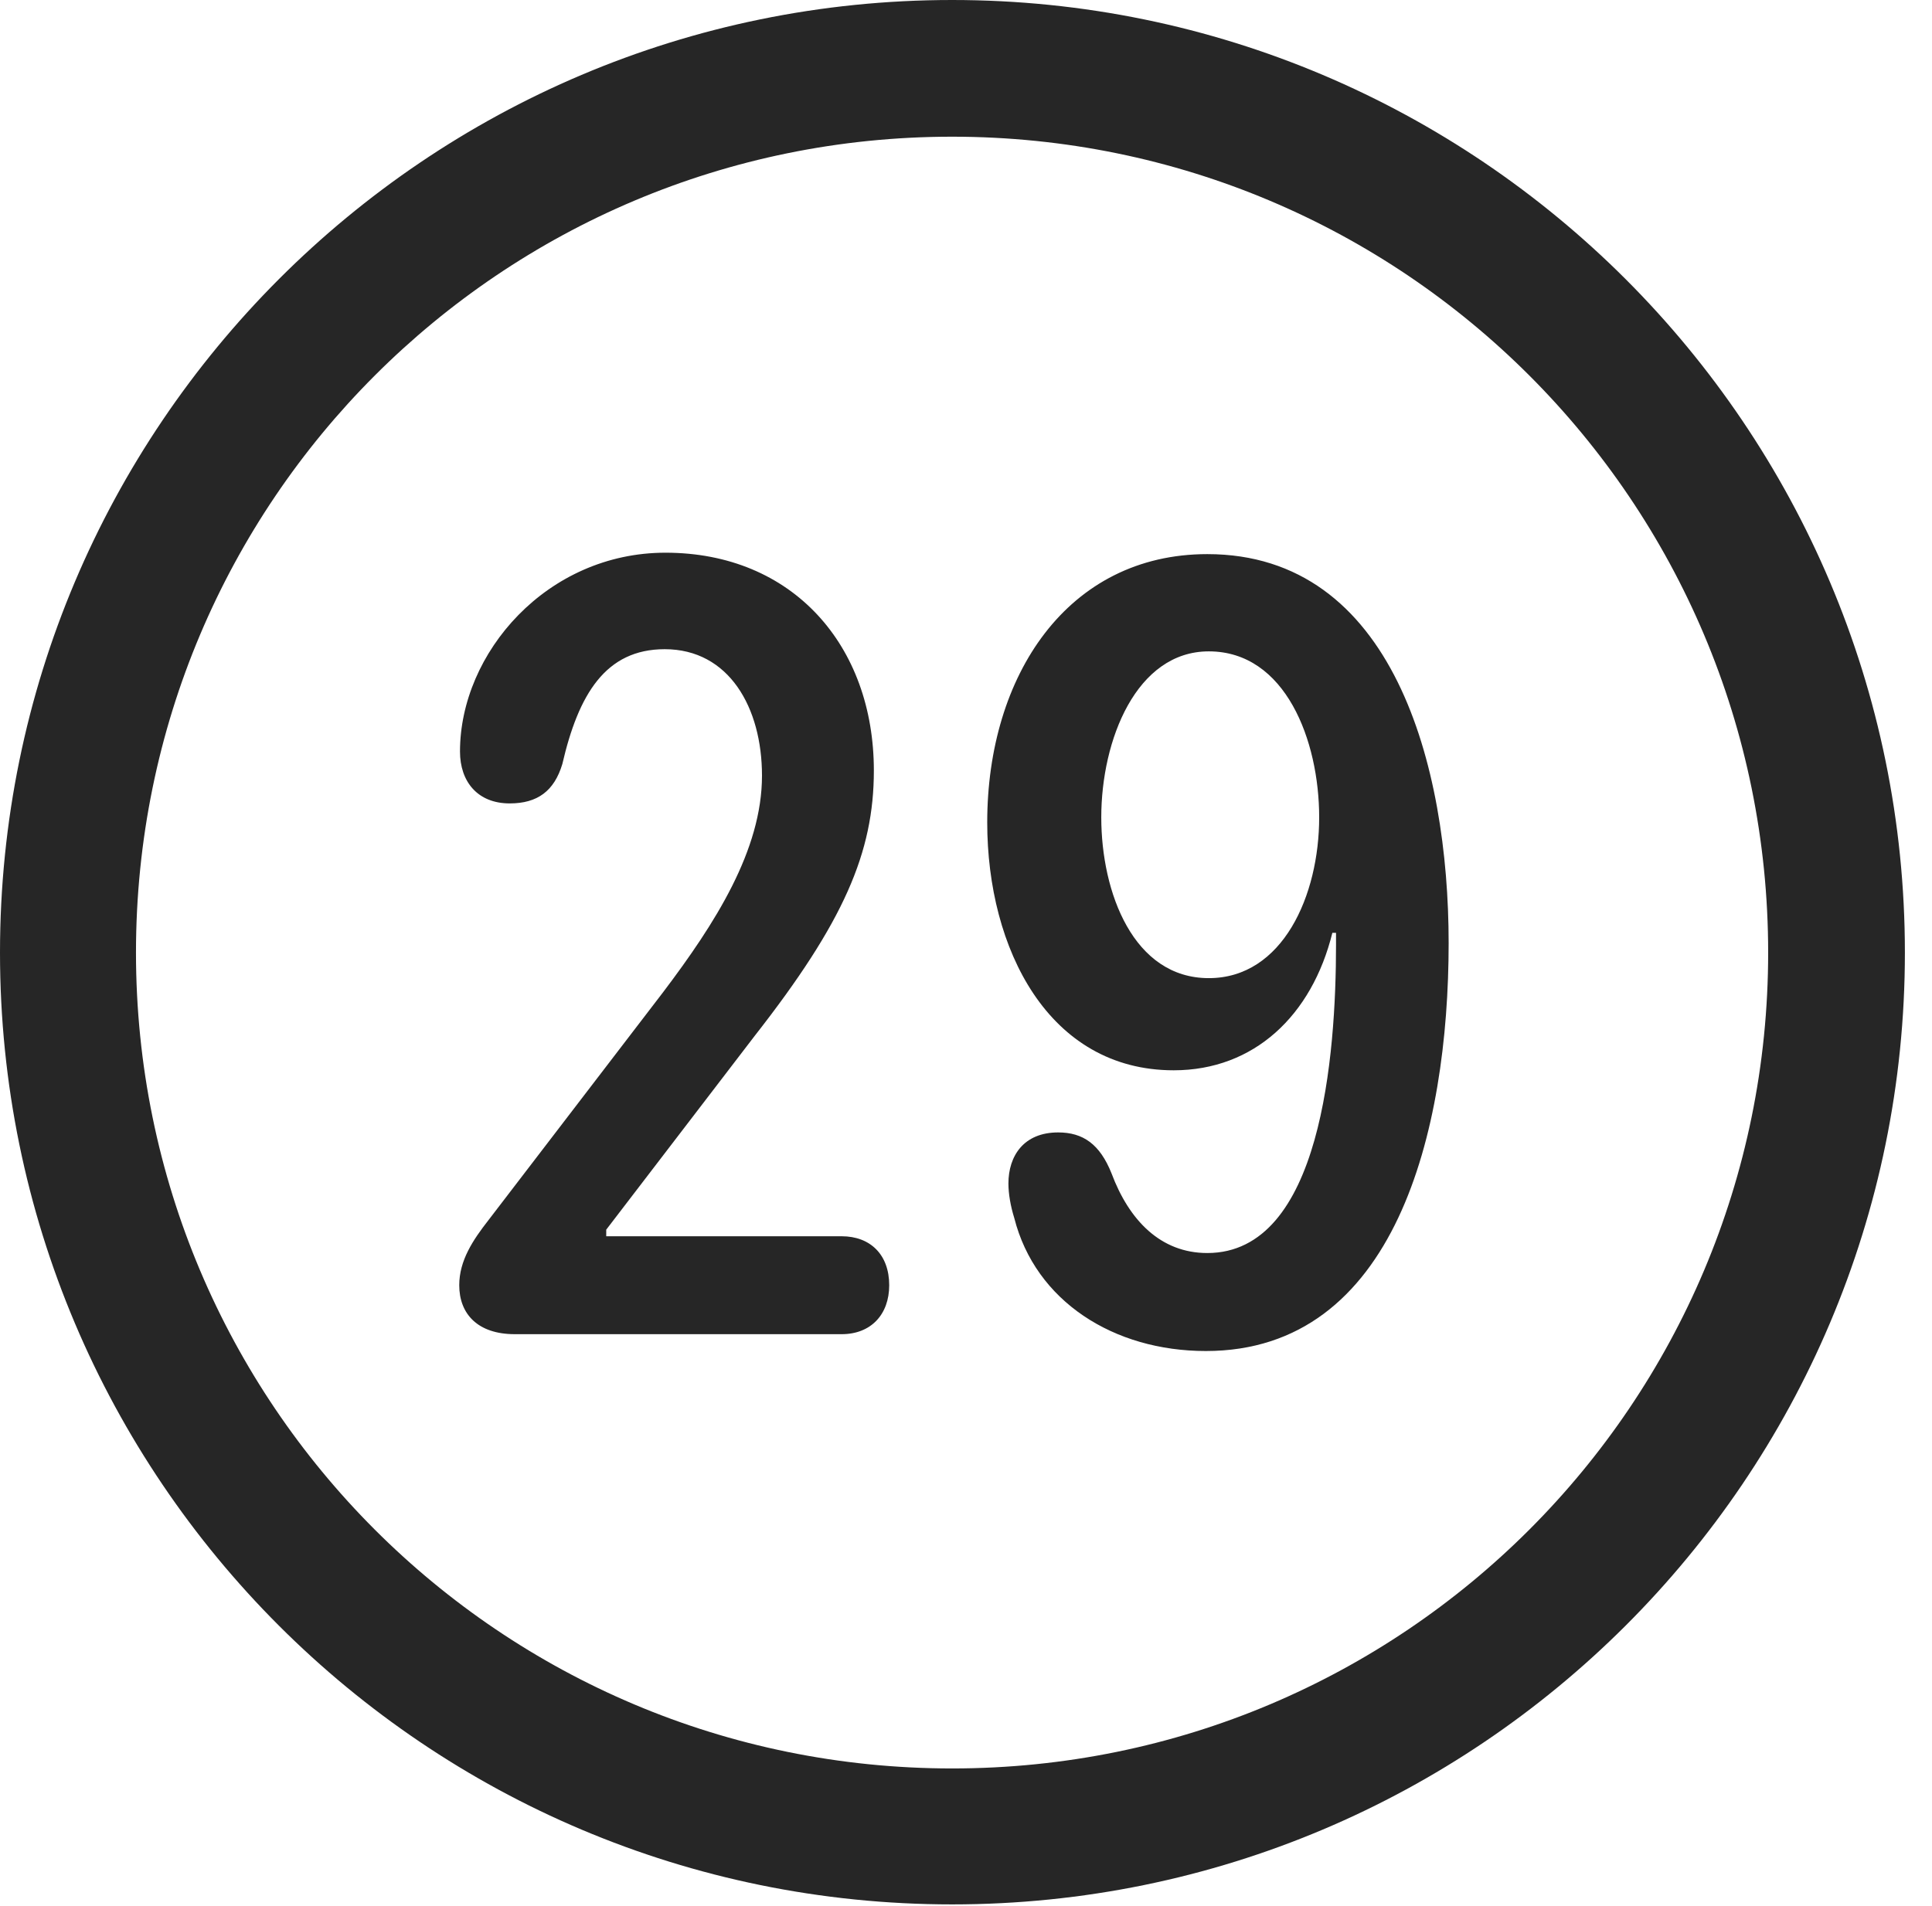 <?xml version="1.0" encoding="UTF-8"?>
<!--Generator: Apple Native CoreSVG 326-->
<!DOCTYPE svg
PUBLIC "-//W3C//DTD SVG 1.1//EN"
       "http://www.w3.org/Graphics/SVG/1.1/DTD/svg11.dtd">
<svg version="1.1" xmlns="http://www.w3.org/2000/svg" xmlns:xlink="http://www.w3.org/1999/xlink" viewBox="0 0 25.801 25.459">
 <g>
  <rect height="25.459" opacity="0" width="25.801" x="0" y="0"/>
  <path d="M12.715 25.439C19.736 25.439 25.439 19.746 25.439 12.725C25.439 5.703 19.736 0 12.715 0C5.693 0 0 5.703 0 12.725C0 19.746 5.693 25.439 12.715 25.439ZM12.715 23.623C6.689 23.623 1.816 18.75 1.816 12.725C1.816 6.699 6.689 1.826 12.715 1.826C18.74 1.826 23.613 6.699 23.613 12.725C23.613 18.75 18.74 23.623 12.715 23.623Z" fill="black" fill-opacity="0.85"/>
  <path d="M6.875 17.822L11.24 17.822C11.631 17.822 11.875 17.559 11.875 17.168C11.875 16.758 11.621 16.514 11.24 16.514L8.096 16.514L8.096 16.426L10.078 13.838C11.27 12.315 11.67 11.387 11.67 10.293C11.67 8.623 10.586 7.383 8.887 7.383C7.305 7.383 6.143 8.721 6.143 10.039C6.143 10.44 6.377 10.732 6.807 10.732C7.178 10.732 7.402 10.566 7.51 10.205C7.725 9.277 8.086 8.672 8.877 8.672C9.736 8.672 10.176 9.453 10.176 10.361C10.176 11.357 9.551 12.334 8.857 13.252L6.523 16.299C6.318 16.562 6.133 16.836 6.133 17.168C6.133 17.549 6.377 17.822 6.875 17.822ZM15.674 14.297C16.748 14.297 17.52 13.565 17.793 12.461L17.842 12.461C17.842 12.51 17.842 12.568 17.842 12.617C17.842 14.092 17.646 16.738 16.123 16.738C15.498 16.738 15.078 16.299 14.844 15.674C14.688 15.283 14.463 15.127 14.131 15.127C13.672 15.127 13.467 15.44 13.467 15.81C13.467 15.947 13.496 16.113 13.545 16.27C13.828 17.383 14.873 18.047 16.104 18.047C18.633 18.047 19.346 15.117 19.346 12.598C19.346 10.225 18.604 7.402 16.123 7.402C14.258 7.402 13.184 9.023 13.184 10.986C13.184 12.676 14.004 14.297 15.674 14.297ZM16.143 13.066C15.137 13.066 14.707 11.924 14.707 10.918C14.707 9.883 15.176 8.701 16.143 8.701C17.168 8.701 17.617 9.893 17.617 10.918C17.617 11.963 17.129 13.066 16.143 13.066Z" fill="black" fill-opacity="0.85"/>
 </g>
</svg>
